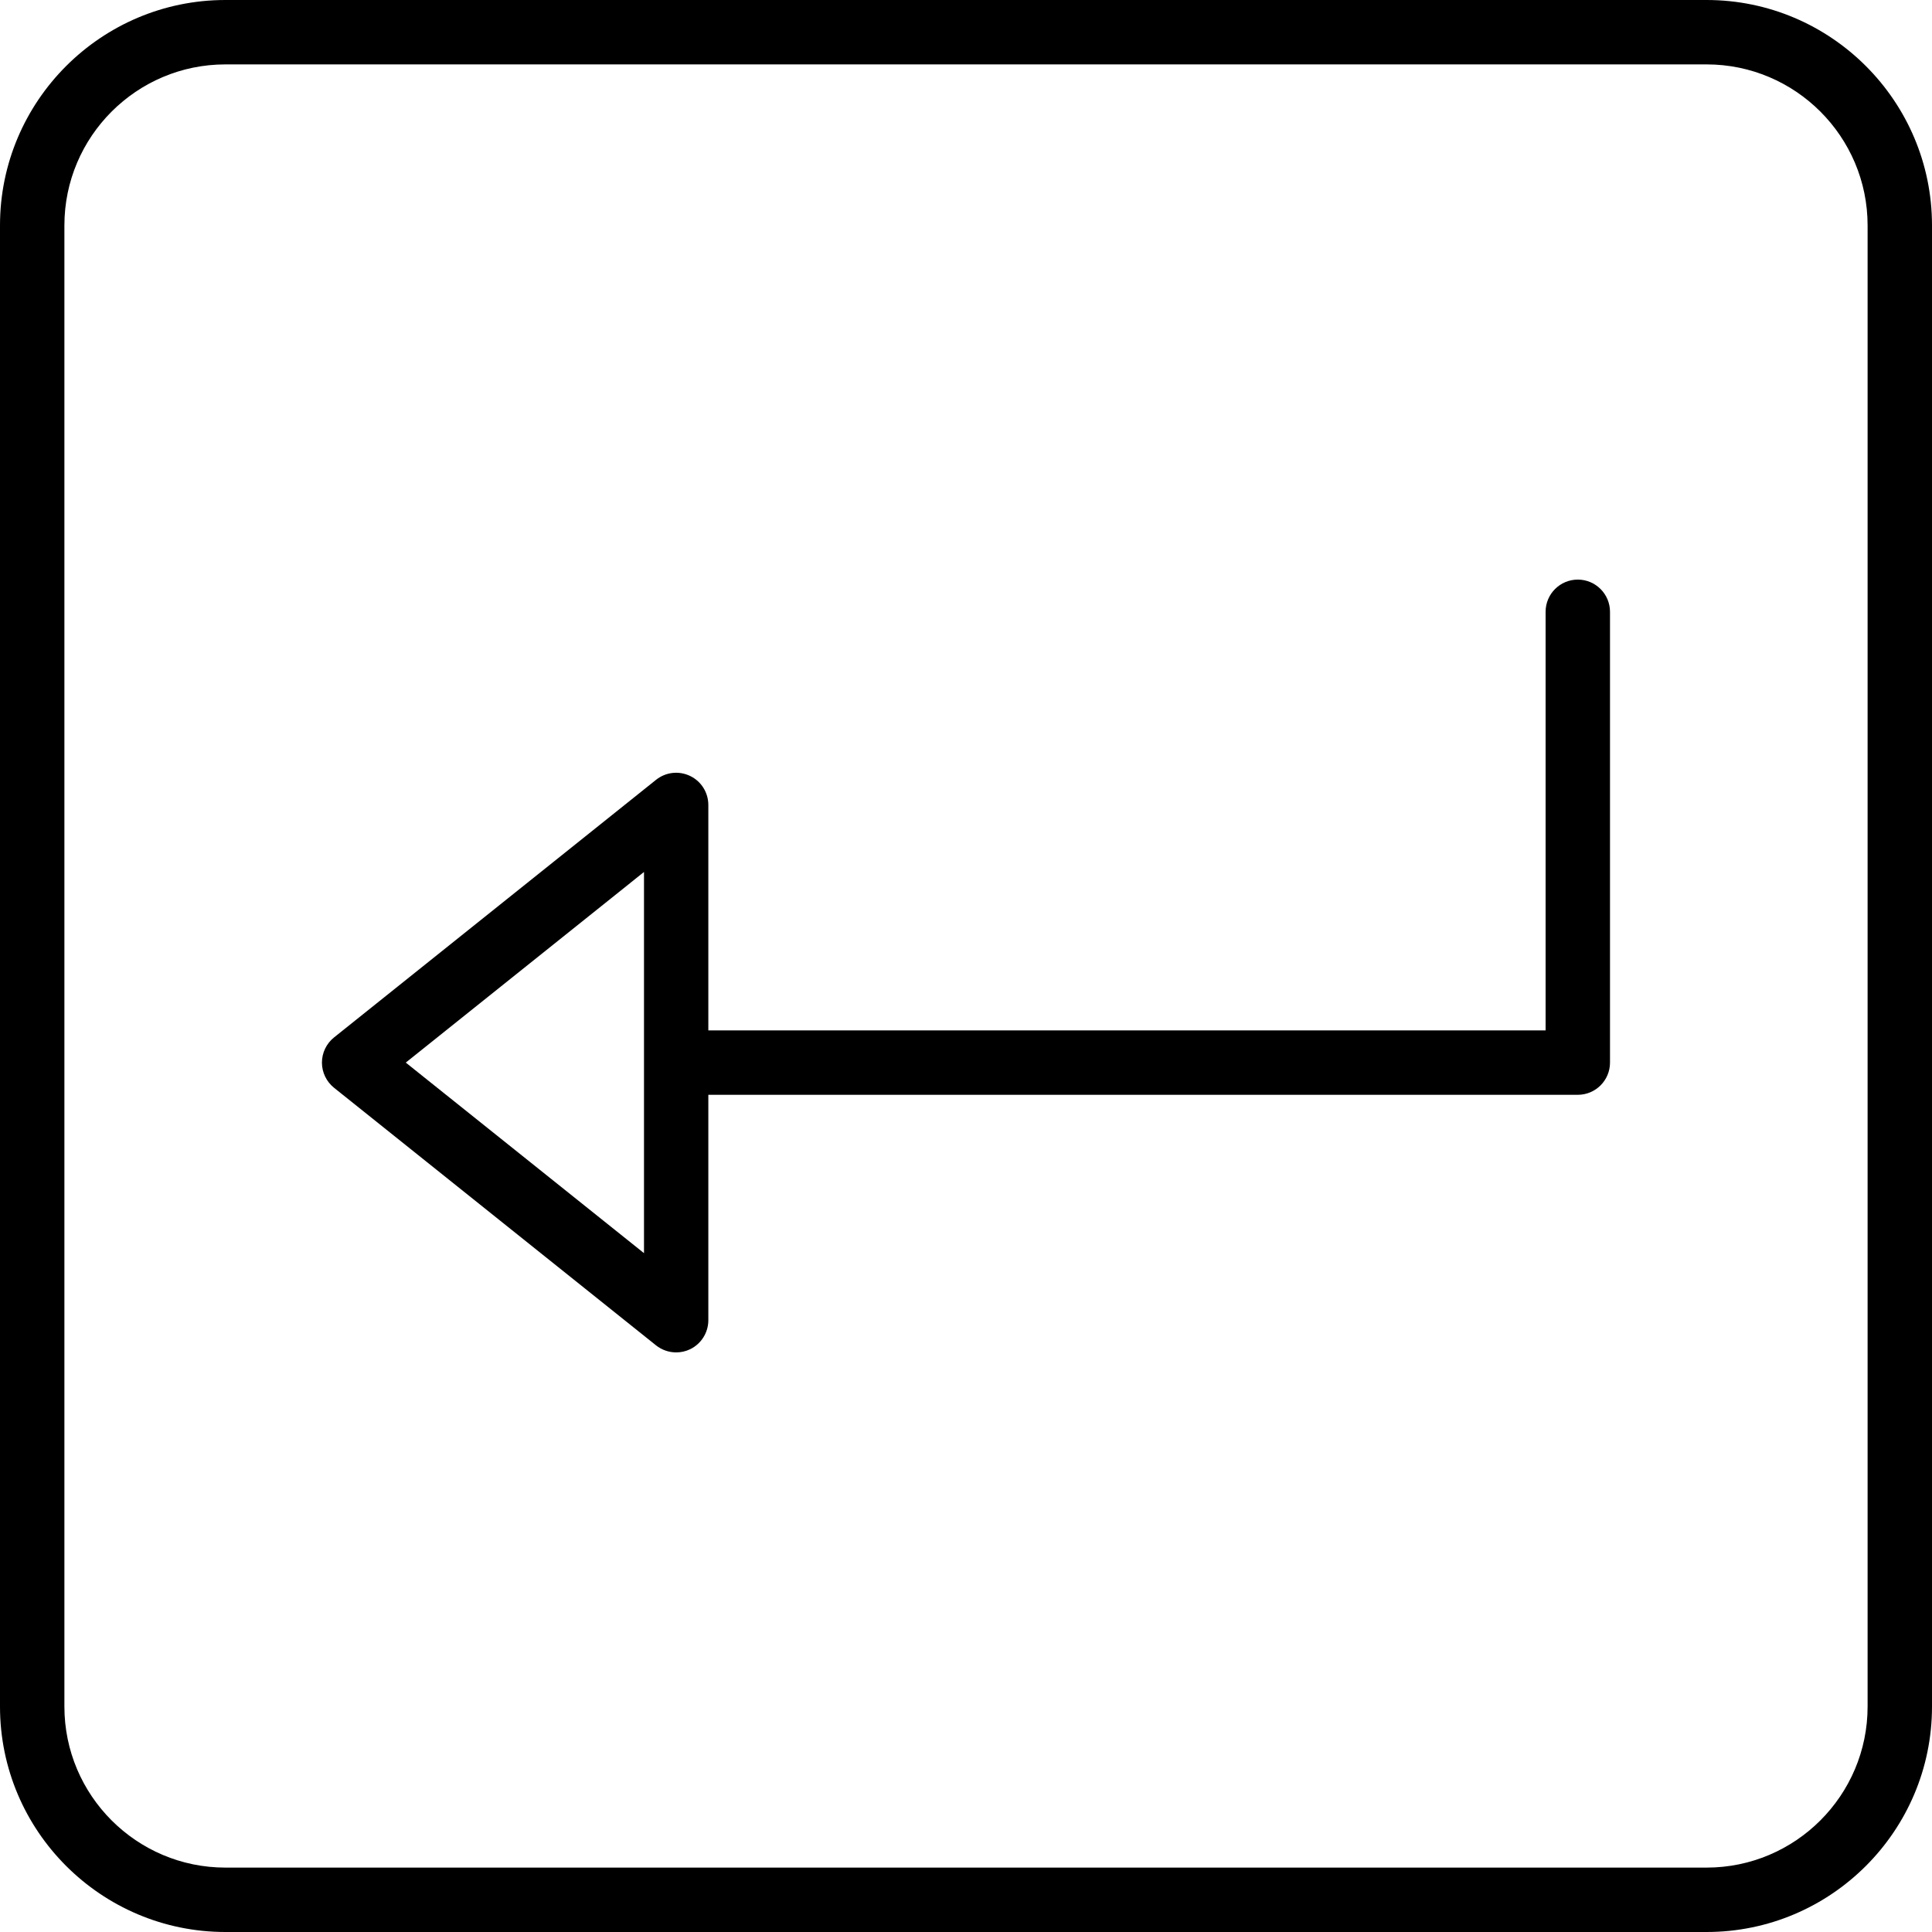 <?xml version="1.0" encoding="iso-8859-1"?>
<!-- Generator: Adobe Illustrator 19.0.0, SVG Export Plug-In . SVG Version: 6.00 Build 0)  -->
<svg version="1.1" id="Layer_1" xmlns="http://www.w3.org/2000/svg" xmlns:xlink="http://www.w3.org/1999/xlink" x="0px" y="0px"
	 viewBox="0 0 30 30" style="enable-background:new 0 0 30 30;" xml:space="preserve">
<g>
	<g>
		<path d="M26.5,0h-23C1.57,0,0,1.57,0,3.5v23C0,28.43,1.57,30,3.5,30h23c1.93,0,3.5-1.57,3.5-3.5v-23C30,1.57,28.43,0,26.5,0z
			 M29,26.5c0,1.378-1.121,2.5-2.5,2.5h-23C2.121,29,1,27.878,1,26.5v-23C1,2.122,2.121,1,3.5,1h23C27.879,1,29,2.122,29,3.5V26.5z
			 M24.5,9C24.224,9,24,9.224,24,9.5V16H10.999v-3.5c0-0.193-0.11-0.368-0.283-0.451c-0.175-0.084-0.379-0.06-0.529,0.06l-5,4
			c-0.119,0.096-0.188,0.239-0.188,0.391s0.07,0.296,0.188,0.391l5,4C10.278,20.963,10.389,21,10.5,21
			c0.073,0,0.147-0.016,0.216-0.049c0.173-0.084,0.283-0.259,0.283-0.451V17H24.5c0.276,0,0.5-0.224,0.5-0.5v-7
			C25,9.224,24.776,9,24.5,9z M10,19.459L6.301,16.5L10,13.54V19.459z"/>
	</g>
</g>
</svg>
